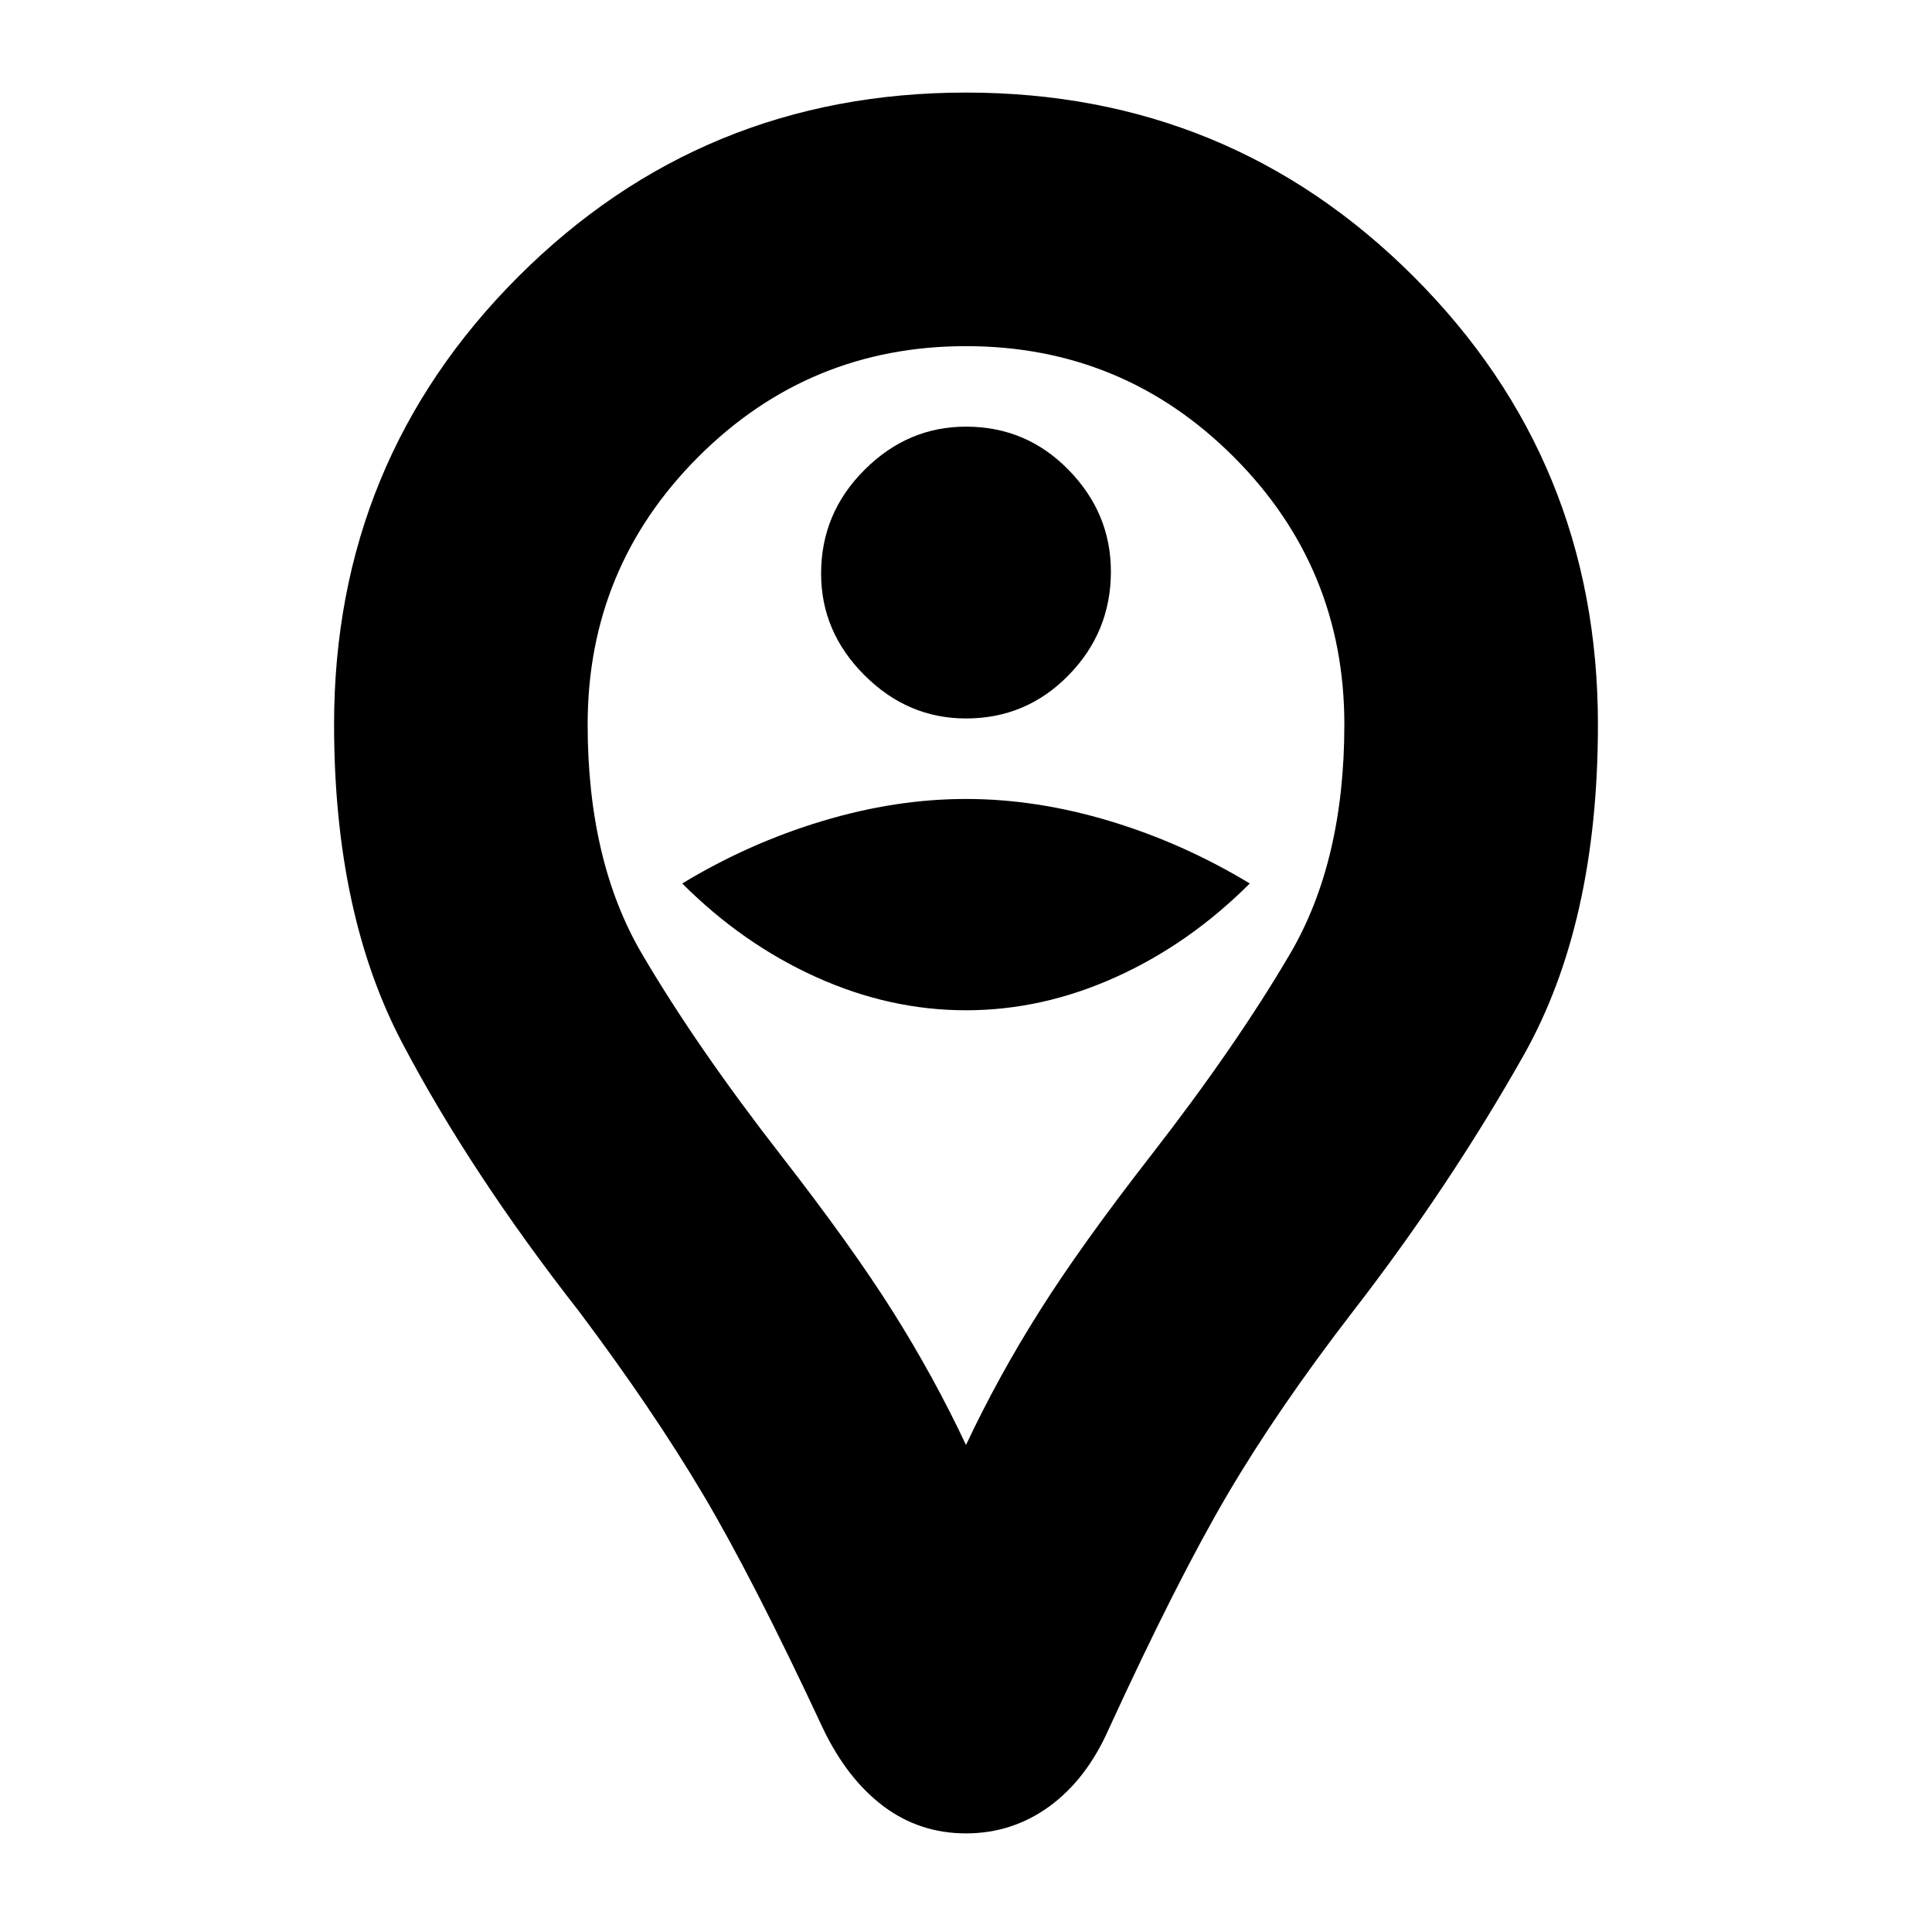 <svg xmlns="http://www.w3.org/2000/svg" height="24" width="24"><path d="M12 8.925Q12.75 8.925 13.275 8.387Q13.8 7.85 13.8 7.1Q13.8 6.375 13.275 5.838Q12.75 5.3 12 5.3Q11.275 5.3 10.738 5.838Q10.2 6.375 10.2 7.125Q10.2 7.85 10.738 8.387Q11.275 8.925 12 8.925ZM12 12.55Q12.95 12.55 13.863 12.137Q14.775 11.725 15.525 10.975Q14.7 10.475 13.788 10.2Q12.875 9.925 12 9.925Q11.125 9.925 10.213 10.2Q9.3 10.475 8.475 10.975Q9.225 11.725 10.137 12.137Q11.05 12.55 12 12.55ZM12 22.775Q11.425 22.775 10.975 22.438Q10.525 22.1 10.225 21.475Q9.35 19.6 8.725 18.55Q8.1 17.5 7.2 16.3Q5.85 14.575 5 12.962Q4.15 11.35 4.15 9Q4.15 5.725 6.438 3.437Q8.725 1.15 12 1.15Q15.275 1.15 17.562 3.437Q19.85 5.725 19.85 9Q19.85 11.475 18.925 13.113Q18 14.75 16.8 16.3Q15.875 17.5 15.25 18.562Q14.625 19.625 13.775 21.475Q13.5 22.1 13.038 22.438Q12.575 22.775 12 22.775ZM12 17.95Q12.4 17.1 12.913 16.288Q13.425 15.475 14.3 14.35Q15.35 13 16.025 11.85Q16.7 10.7 16.7 9Q16.7 7.05 15.325 5.675Q13.95 4.3 12 4.3Q10.05 4.3 8.675 5.675Q7.3 7.05 7.3 9Q7.3 10.7 7.975 11.85Q8.65 13 9.7 14.35Q10.575 15.475 11.088 16.288Q11.6 17.1 12 17.95ZM12 9Q12 9 12 9Q12 9 12 9Q12 9 12 9Q12 9 12 9Q12 9 12 9Q12 9 12 9Q12 9 12 9Q12 9 12 9Q12 9 12 9Q12 9 12 9Q12 9 12 9Q12 9 12 9Z"/></svg>